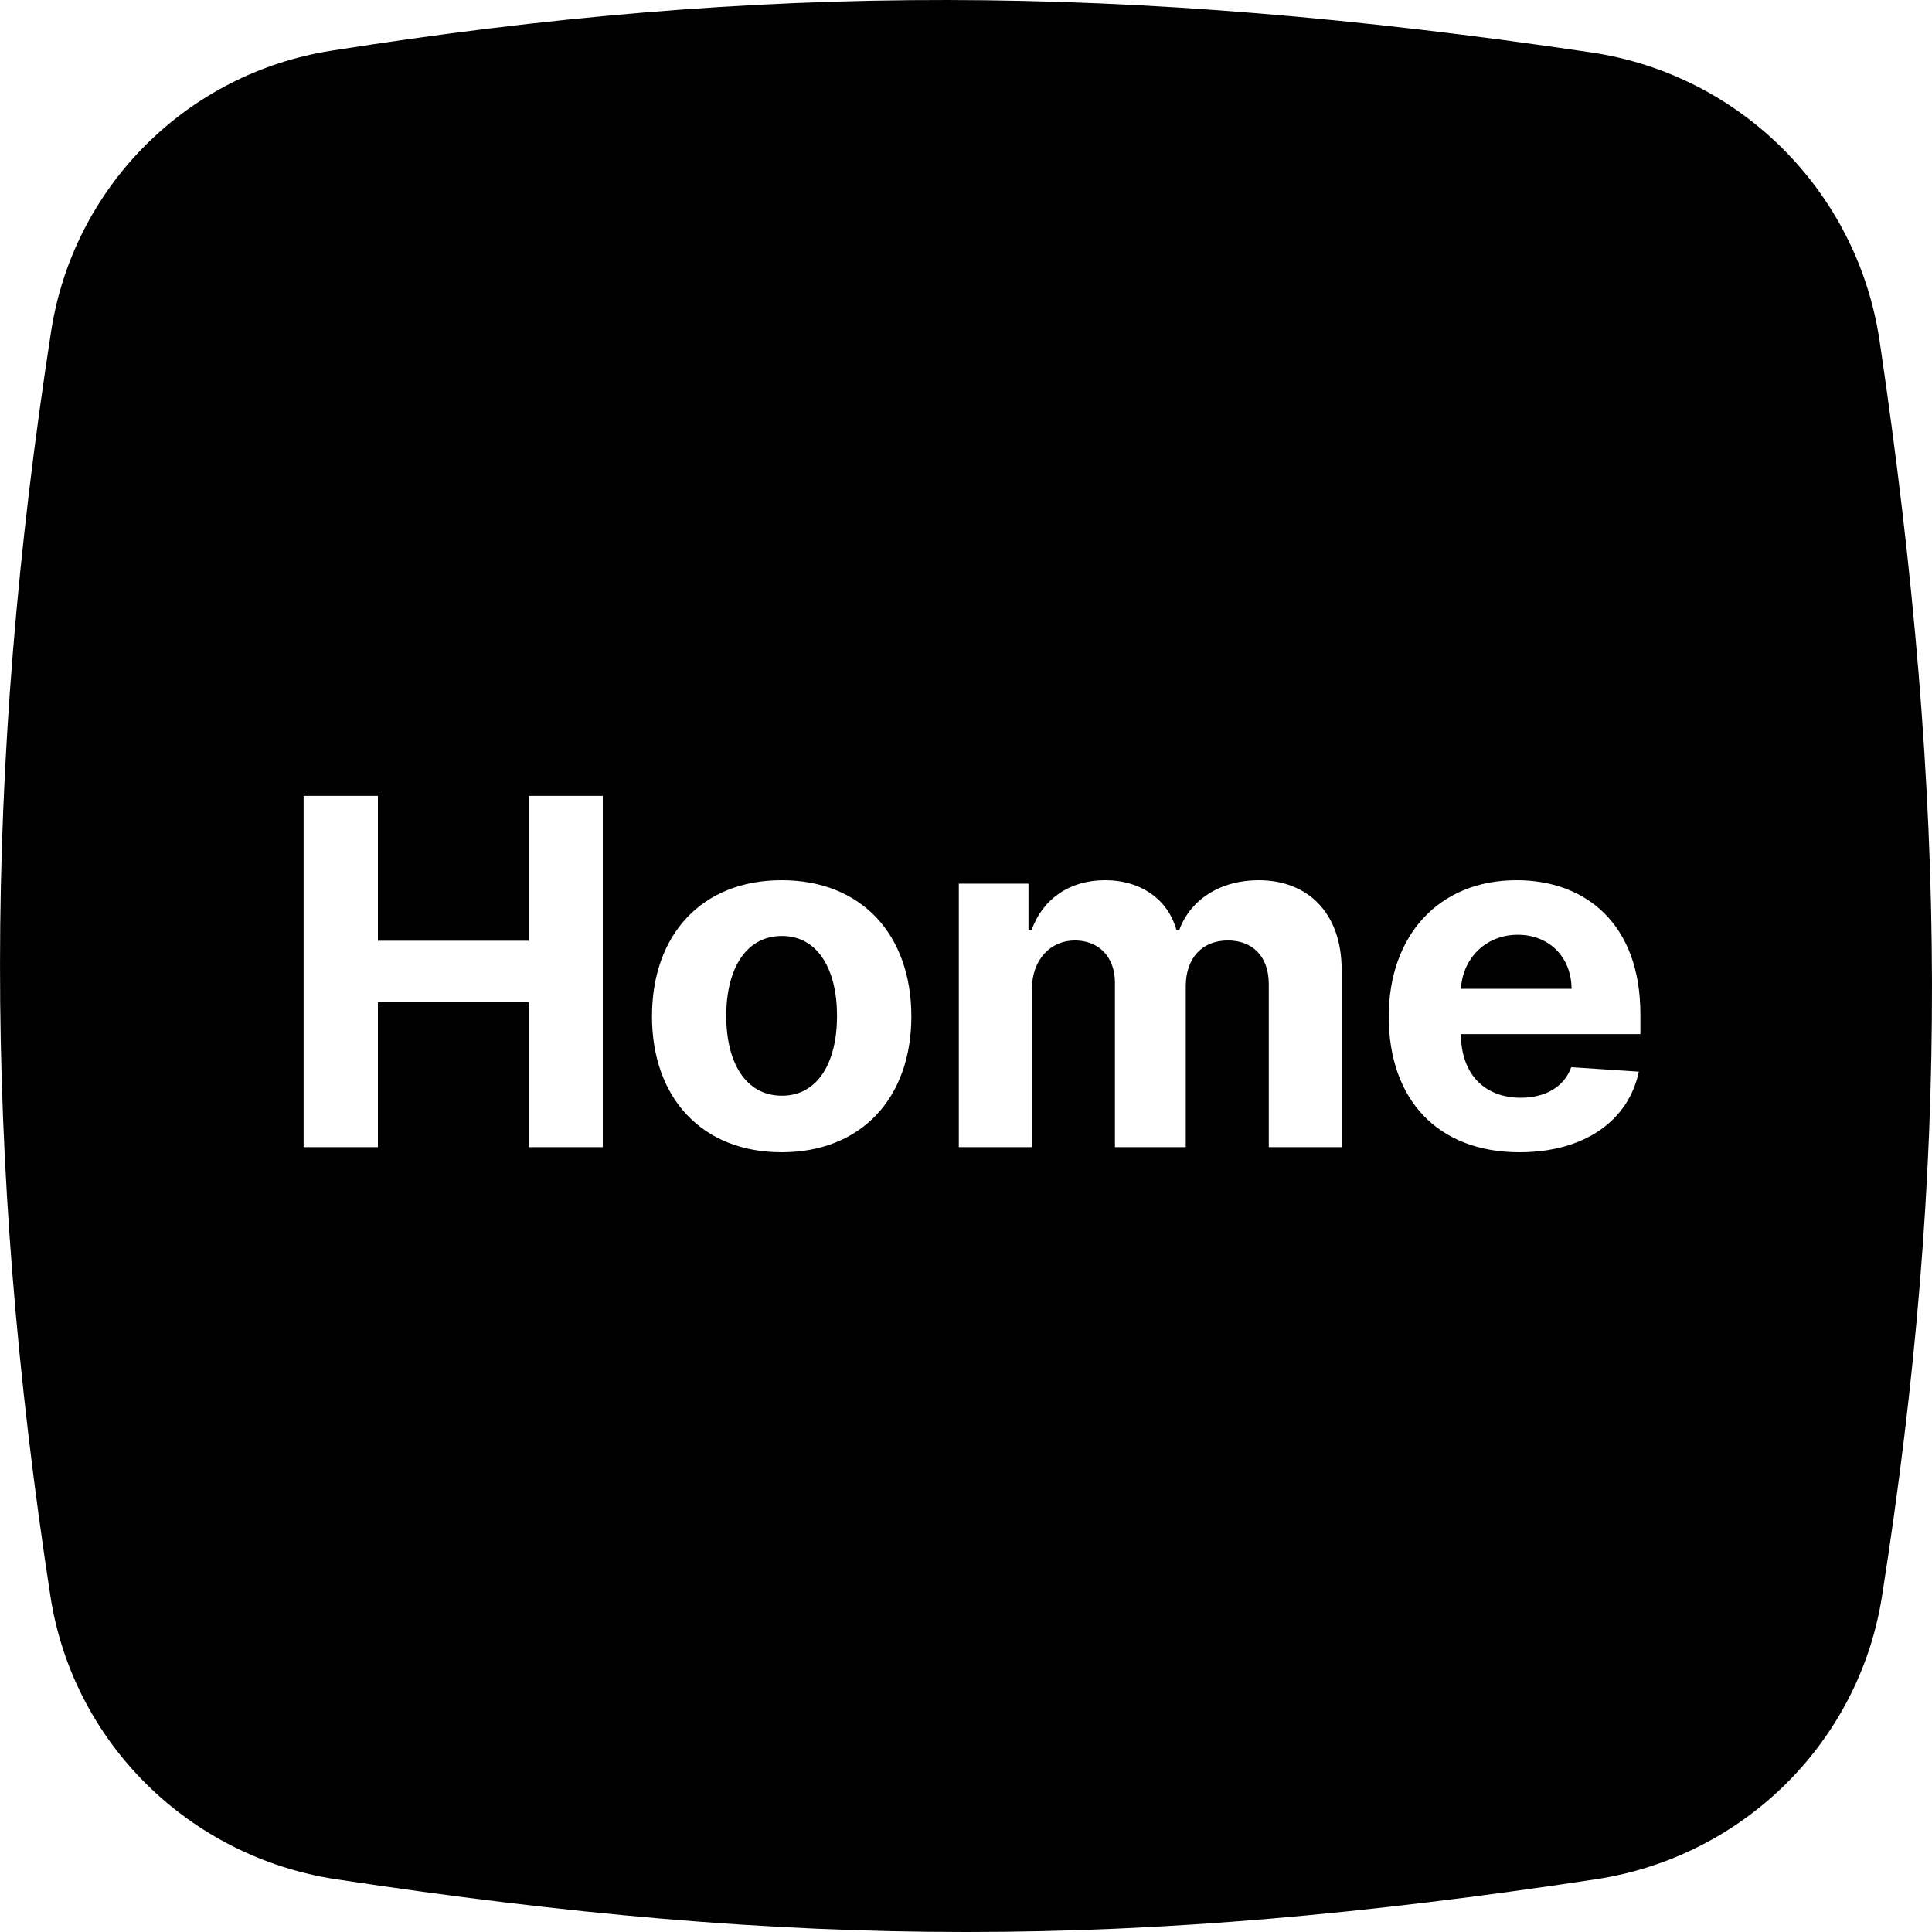 <svg width="32" height="32" viewBox="0 0 32 32" fill="none" xmlns="http://www.w3.org/2000/svg">
<g clip-path="url(#clip0)">
<path fill-rule="evenodd" clip-rule="evenodd" d="M5.486 0.84C3.093 1.217 1.217 3.093 0.847 5.487C-0.278 12.749 -0.282 19.181 0.835 26.437C1.209 28.869 3.136 30.758 5.569 31.127C13.252 32.291 18.748 32.291 26.431 31.127C28.864 30.758 30.791 28.869 31.172 26.438C32.289 19.32 32.276 13.365 31.132 5.646C30.765 3.174 28.826 1.234 26.354 0.868C18.608 -0.28 12.638 -0.289 5.486 0.84ZM6.259 19H5.029V13.182H6.259V15.582H8.756V13.182H9.984V19H8.756V16.597H6.259V19ZM15.095 16.835C15.095 18.179 14.271 19.085 12.947 19.085C11.623 19.085 10.799 18.179 10.799 16.835C10.799 15.483 11.623 14.579 12.947 14.579C14.271 14.579 15.095 15.483 15.095 16.835ZM12.029 16.827C12.029 17.588 12.342 18.148 12.952 18.148C13.552 18.148 13.864 17.588 13.864 16.827C13.864 16.065 13.552 15.503 12.952 15.503C12.342 15.503 12.029 16.065 12.029 16.827ZM17.092 19H15.881V14.636H17.035V15.406H17.086C17.268 14.892 17.714 14.579 18.302 14.579C18.901 14.579 19.347 14.901 19.486 15.406H19.532C19.711 14.906 20.208 14.579 20.847 14.579C21.66 14.579 22.222 15.119 22.222 16.065V19H21.015V16.304C21.015 15.818 20.725 15.577 20.339 15.577C19.898 15.577 19.64 15.883 19.64 16.335V19H18.467V16.278C18.467 15.849 18.2 15.577 17.802 15.577C17.398 15.577 17.092 15.898 17.092 16.381V19ZM27.144 17.75C26.974 18.56 26.246 19.085 25.167 19.085C23.823 19.085 23.002 18.222 23.002 16.838C23.002 15.492 23.834 14.579 25.119 14.579C26.272 14.579 27.17 15.312 27.17 16.796V17.128H24.198V17.131C24.198 17.781 24.582 18.182 25.187 18.182C25.59 18.182 25.903 18.009 26.025 17.676L27.144 17.75ZM25.139 15.483C24.602 15.483 24.224 15.881 24.198 16.378H26.03C26.028 15.858 25.664 15.483 25.139 15.483Z" fill="black"/>
</g>
<defs>
<clipPath id="clip0">
<rect width="32" height="32" fill="white"/>
</clipPath>
</defs>
</svg>
